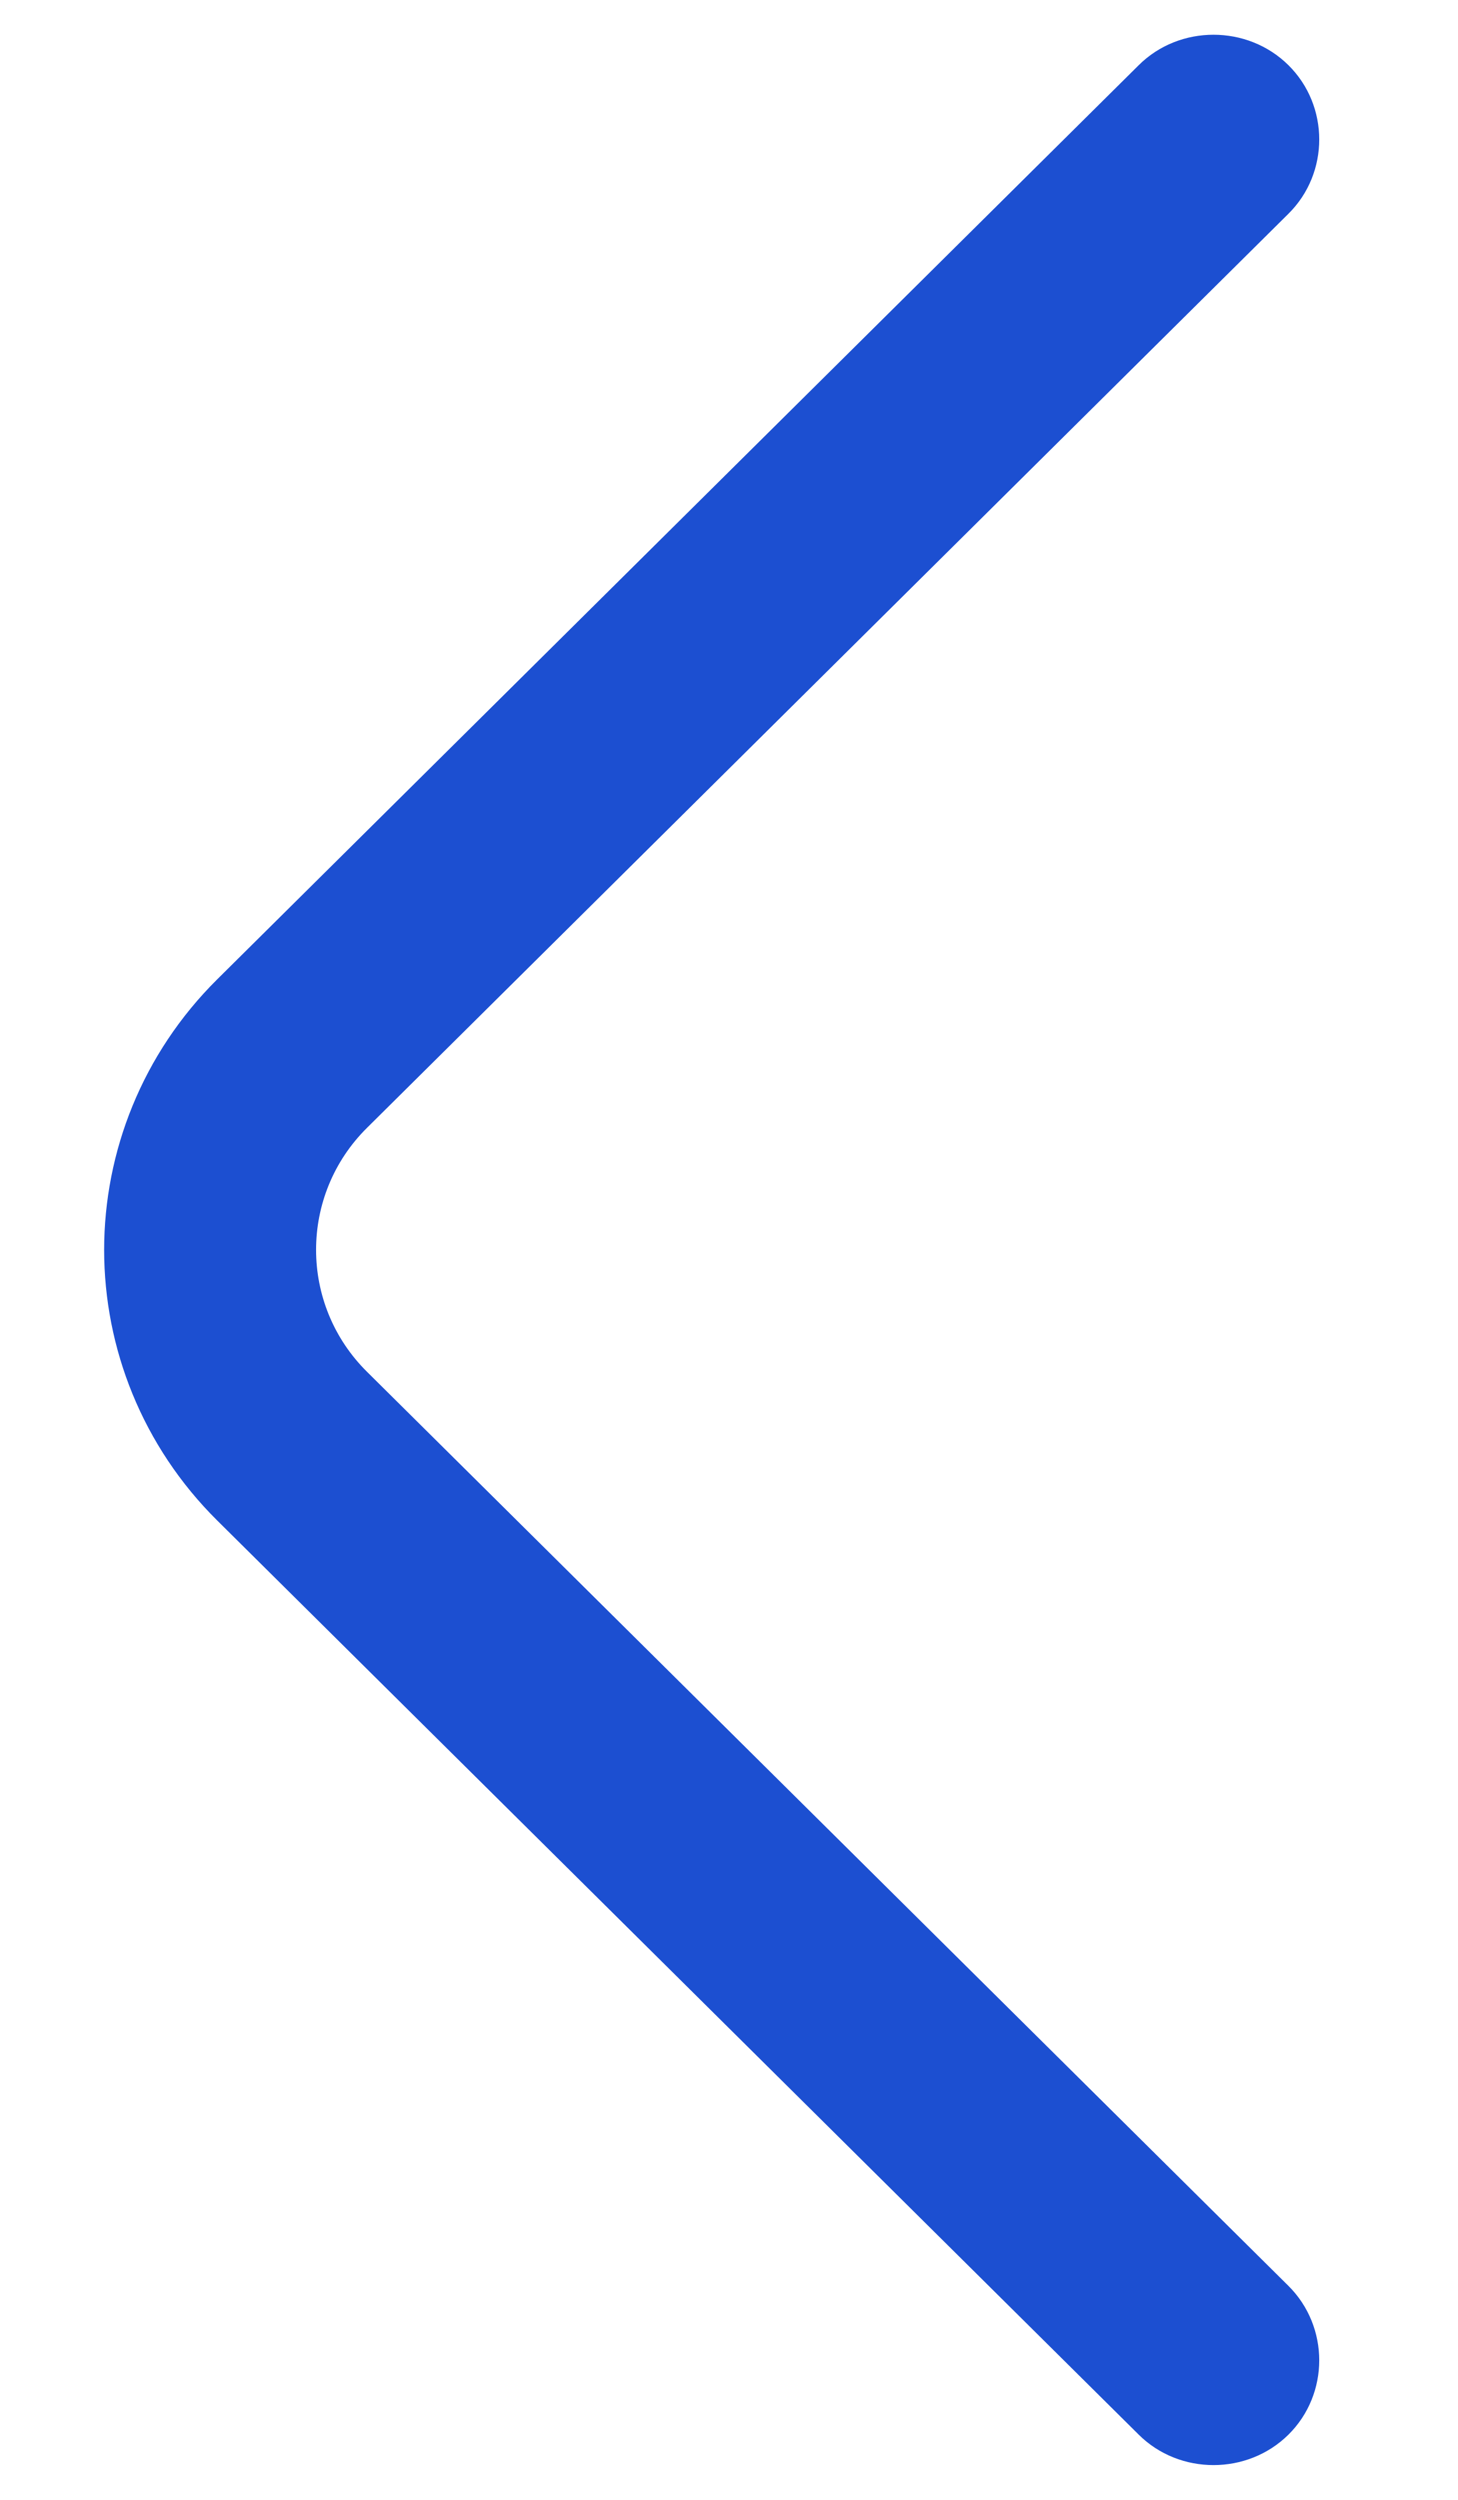 <svg width="7" height="12" viewBox="0 0 7 12" fill="none" xmlns="http://www.w3.org/2000/svg">
<path d="M0.5 6C0.5 5.529 0.683 5.058 1.043 4.701L5.467 0.313C5.663 0.118 5.989 0.118 6.186 0.313C6.383 0.508 6.383 0.831 6.186 1.026L1.762 5.414C1.436 5.737 1.436 6.262 1.762 6.585L6.186 10.973C6.383 11.169 6.383 11.492 6.186 11.687C5.989 11.882 5.663 11.882 5.467 11.687L1.043 7.299C0.683 6.942 0.5 6.471 0.5 6Z" fill="#1C4FD1"/>
</svg>
